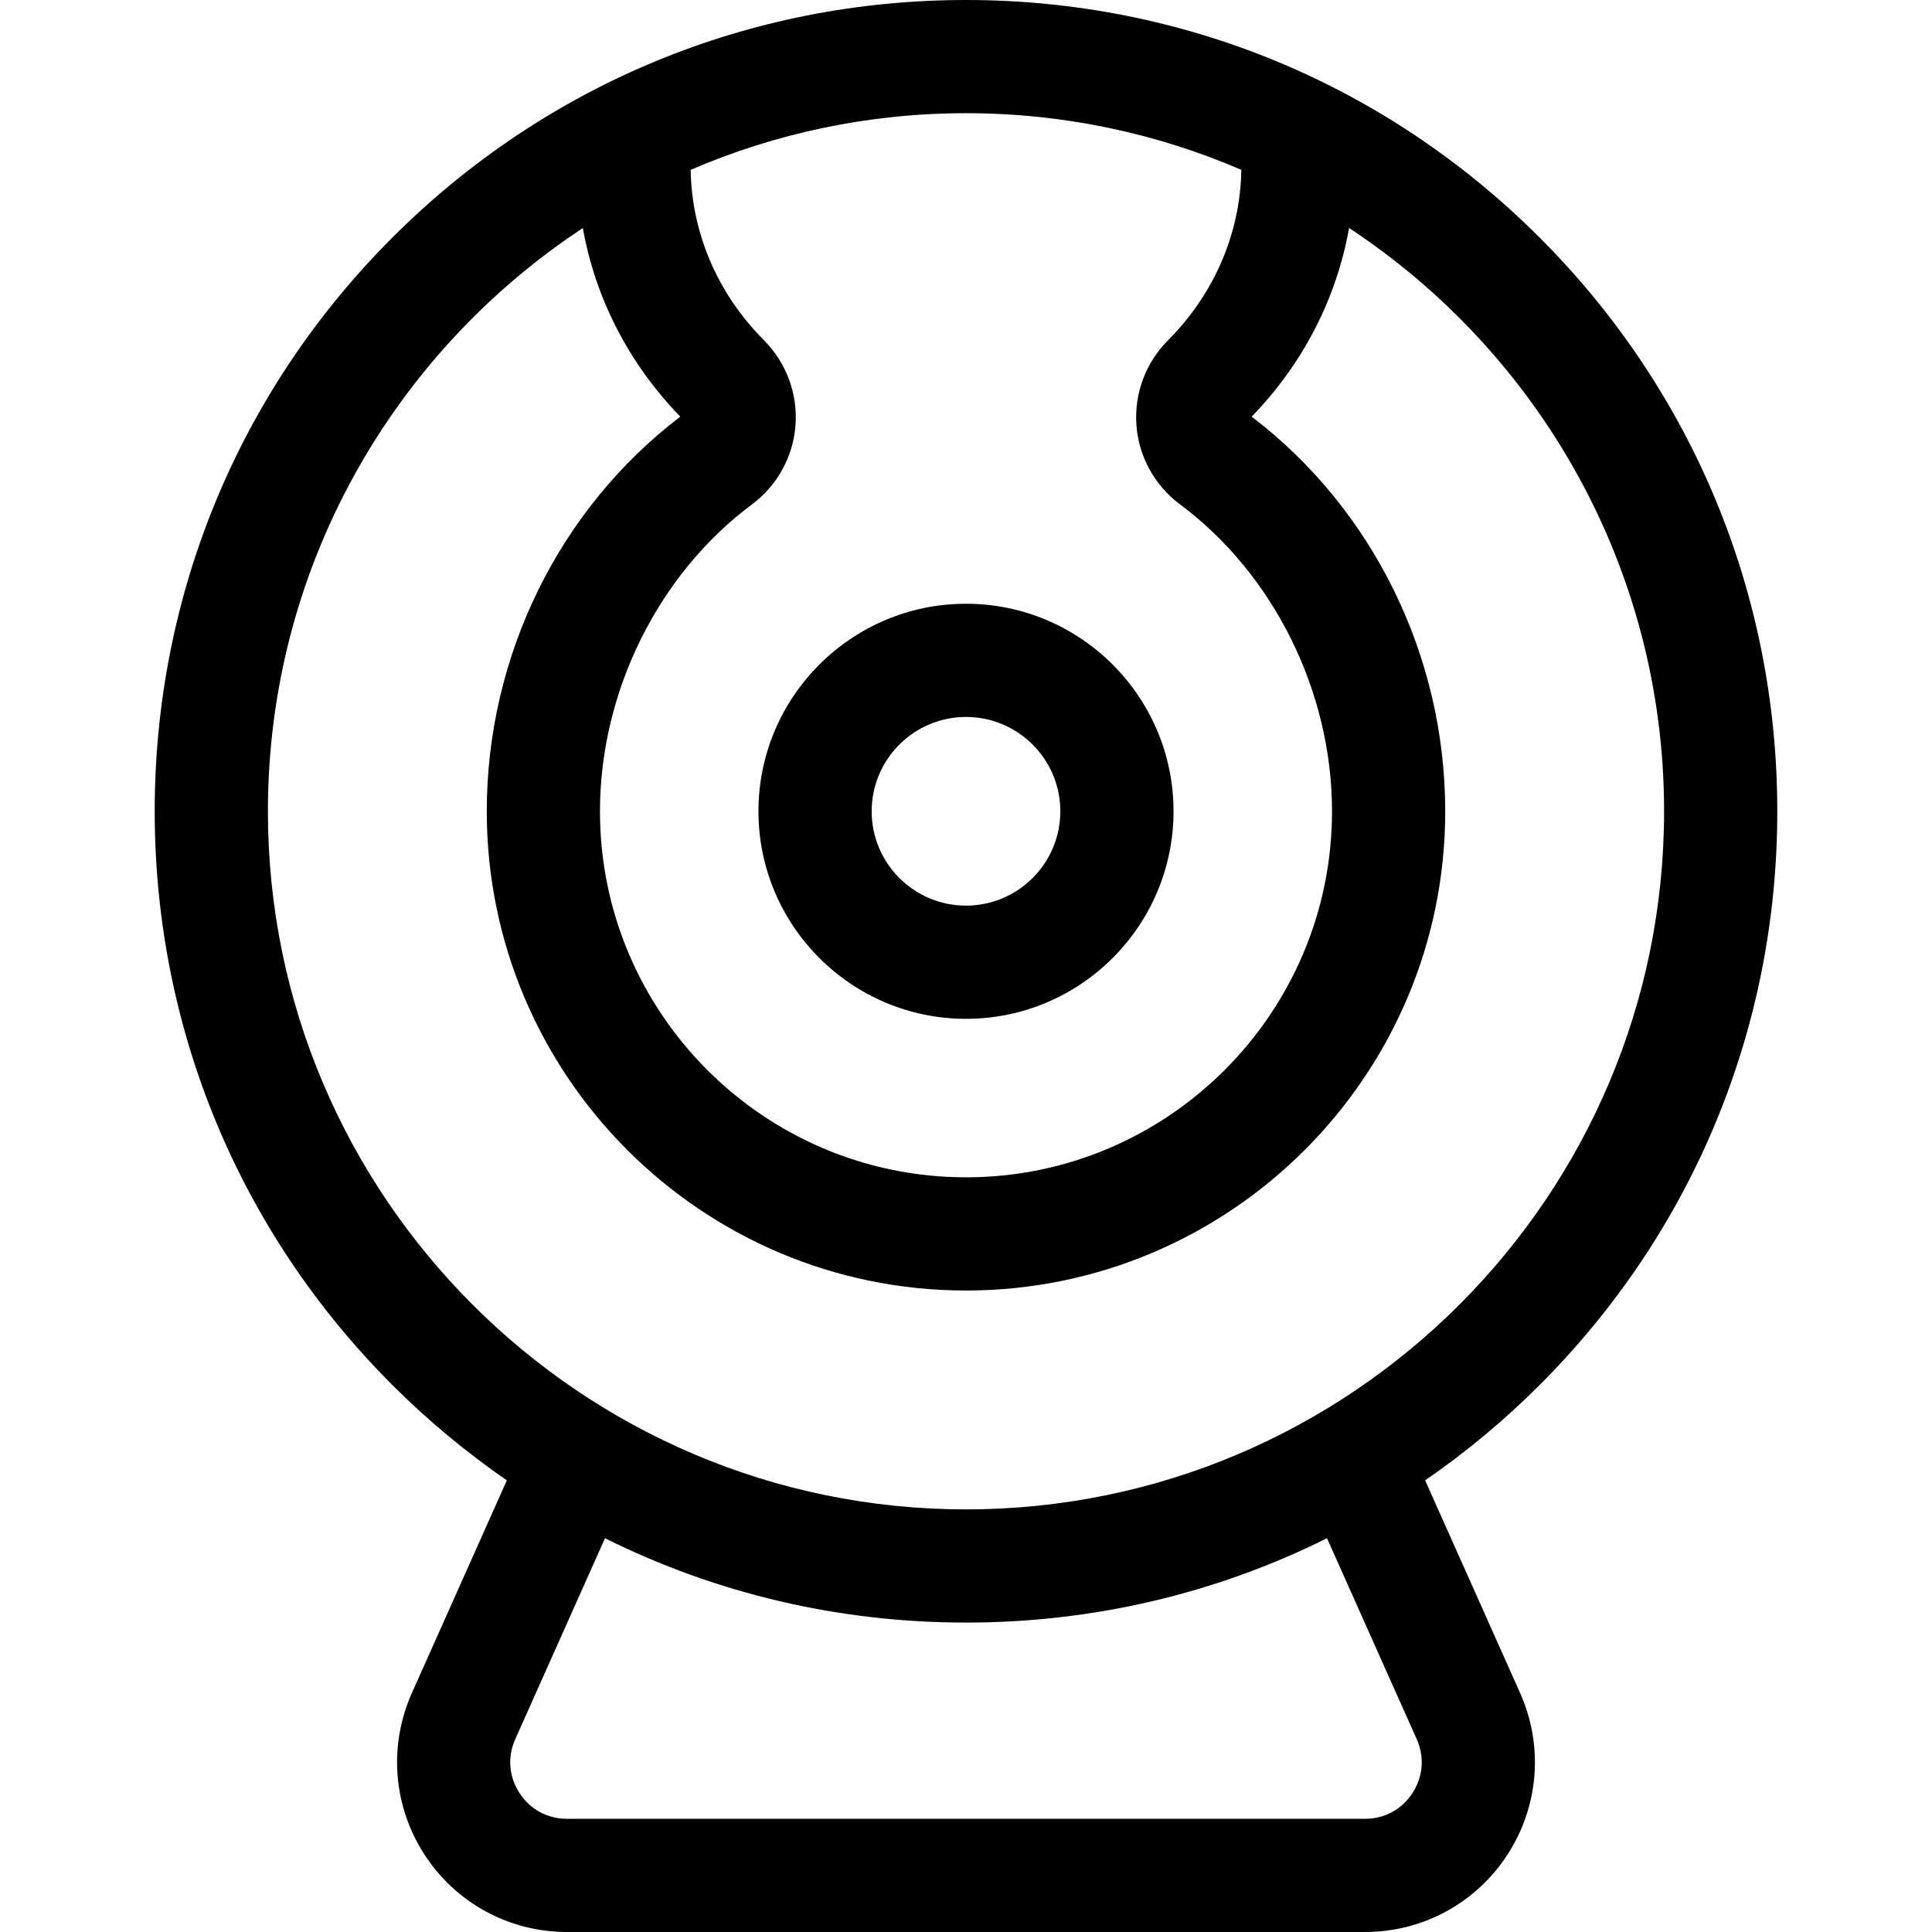 <svg id="Capa_1" enable-background="new 0 0 512 512" height="512" viewBox="0 0 512 512" width="512" xmlns="http://www.w3.org/2000/svg"><g><g id="XMLID_1_"><g><path d="m408.03 62.97c40.61 40.61 62.97 94.6 62.97 152.03s-22.36 111.42-62.97 152.03c-9.43 9.43-19.6 17.87-30.35 25.28l25.16 56.34c6.24 13.98 4.99 29.99-3.34 42.84-8.33 12.84-22.44 20.51-37.75 20.51h-211.5c-15.31 0-29.42-7.67-37.75-20.51-8.33-12.85-9.58-28.86-3.34-42.84l25.16-56.34c-10.75-7.41-20.91-15.85-30.35-25.28-40.61-40.61-62.97-94.6-62.97-152.03s22.36-111.42 62.97-152.03 94.6-62.97 152.03-62.97 111.42 22.36 152.03 62.97zm32.97 152.03c0-64.54-33.23-121.46-83.48-154.58-3.31 18.61-12.17 35.94-25.81 50 32.14 24.47 51.29 63.46 51.29 104.58 0 70.03-56.97 127-127 127s-127-56.97-127-127c0-41.12 19.15-80.11 51.29-104.58-13.63-14.04-22.52-31.36-25.83-49.98-50.24 33.11-83.46 90.02-83.46 154.56 0 102.01 82.99 185 185 185s185-82.99 185-185zm-66.67 260.16c2.82-4.34 3.23-9.55 1.11-14.28l-23.77-53.23c-29.36 14.62-61.92 22.35-95.67 22.35s-66.31-7.73-95.67-22.35l-23.77 53.23c-2.12 4.73-1.71 9.94 1.11 14.28 2.82 4.35 7.4 6.84 12.58 6.84h211.5c5.18 0 9.76-2.49 12.58-6.84zm-21.33-260.16c0-31.67-15.44-62.84-40.29-81.34-6.75-5.03-10.96-12.71-11.55-21.07-.59-8.39 2.51-16.61 8.52-22.55 12.21-12.35 19.01-28.29 19.29-45.03-22.4-9.65-47.07-15.01-72.97-15.01s-50.57 5.36-72.97 15.01c.28 16.74 7.08 32.68 19.26 44.99l.14.15c5.92 5.91 8.99 14.14 8.39 22.51-.61 8.34-4.82 16-11.55 21.02-24.84 18.5-40.27 49.66-40.27 81.32 0 53.49 43.51 97 97 97s97-43.51 97-97z"/><path d="m256 160c30.33 0 55 24.67 55 55s-24.67 55-55 55-55-24.67-55-55 24.67-55 55-55zm25 55c0-13.79-11.21-25-25-25s-25 11.21-25 25 11.21 25 25 25 25-11.21 25-25z"/></g></g></g></svg>
